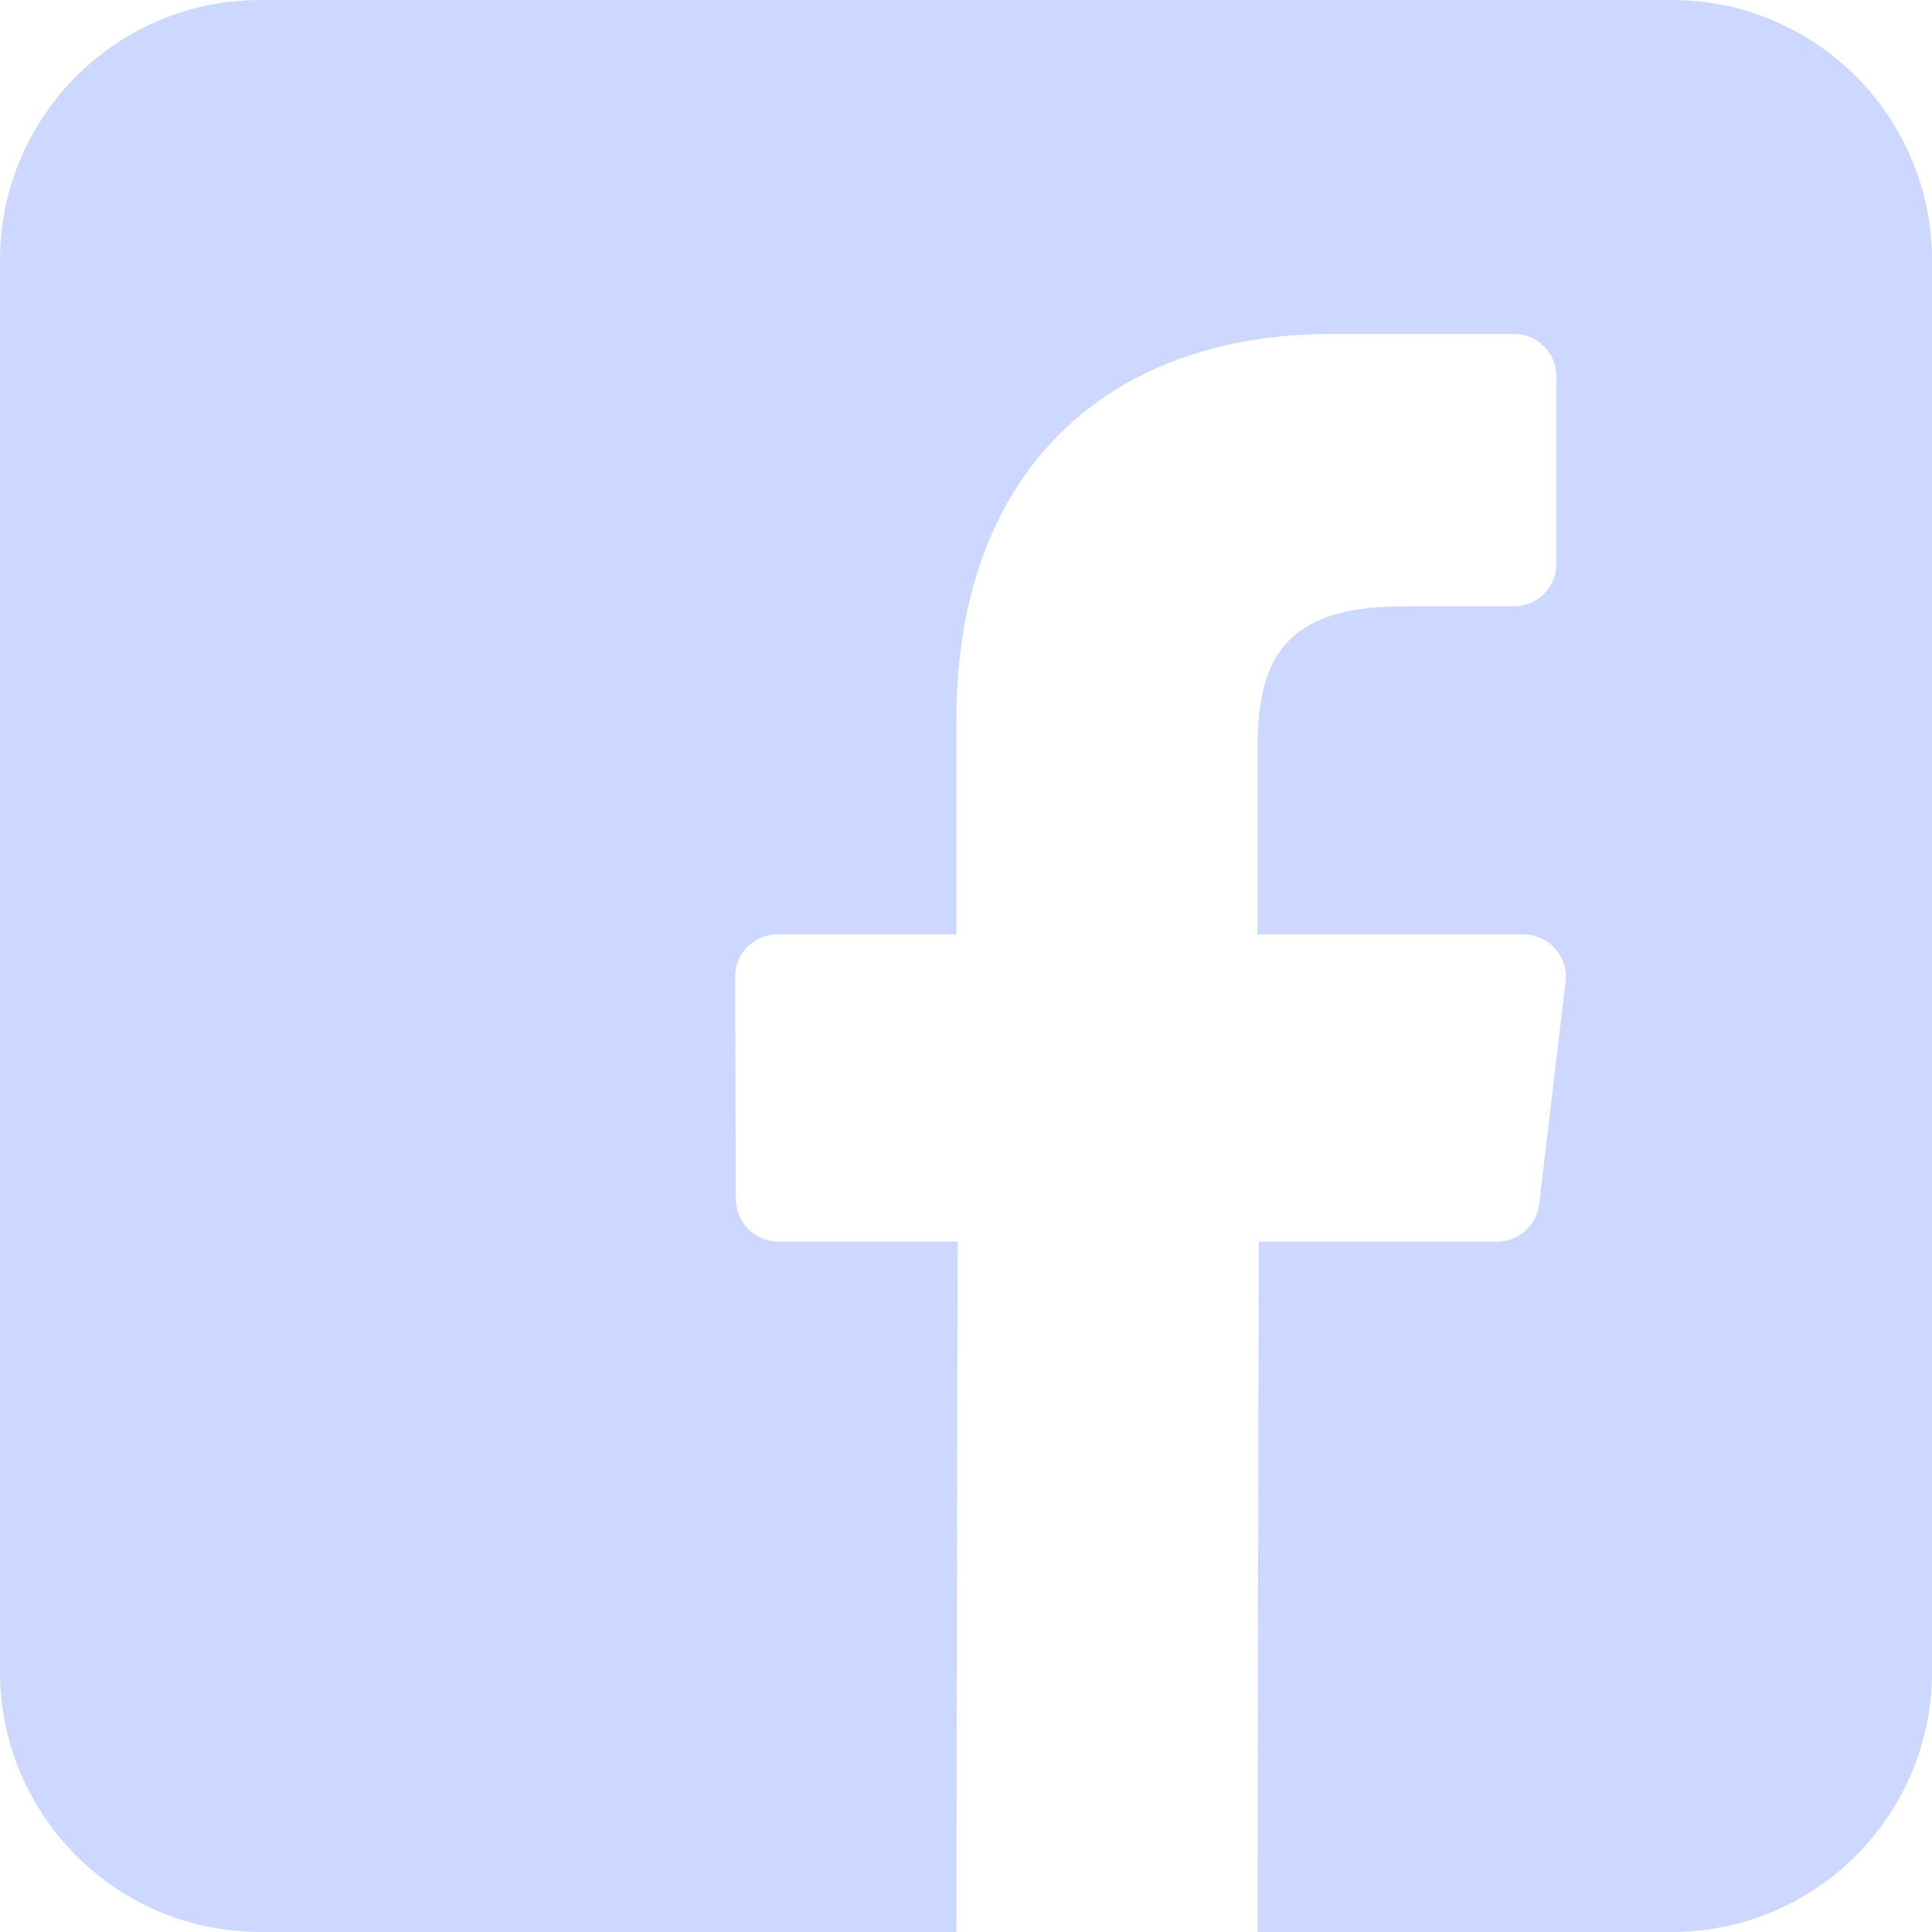 <svg width="100" height="100" viewBox="0 0 100 100" fill="none" xmlns="http://www.w3.org/2000/svg">
<path d="M86.525 0H13.475C6.033 0 0 6.033 0 13.475V86.524C0 93.967 6.033 99.999 13.475 99.999H49.503L49.564 64.265H40.28C39.074 64.265 38.095 63.289 38.09 62.083L38.045 50.564C38.041 49.351 39.023 48.365 40.236 48.365H49.503V37.235C49.503 24.319 57.392 17.286 68.914 17.286H78.369C79.578 17.286 80.559 18.267 80.559 19.477V29.189C80.559 30.399 79.579 31.379 78.37 31.38L72.567 31.383C66.301 31.383 65.088 34.36 65.088 38.73V48.366H78.857C80.169 48.366 81.187 49.511 81.032 50.814L79.667 62.333C79.536 63.435 78.602 64.266 77.492 64.266H65.149L65.088 100H86.525C93.967 100 100 93.967 100 86.525V13.475C100 6.033 93.967 0 86.525 0Z" fill="#CCD8FF"/>
</svg>
